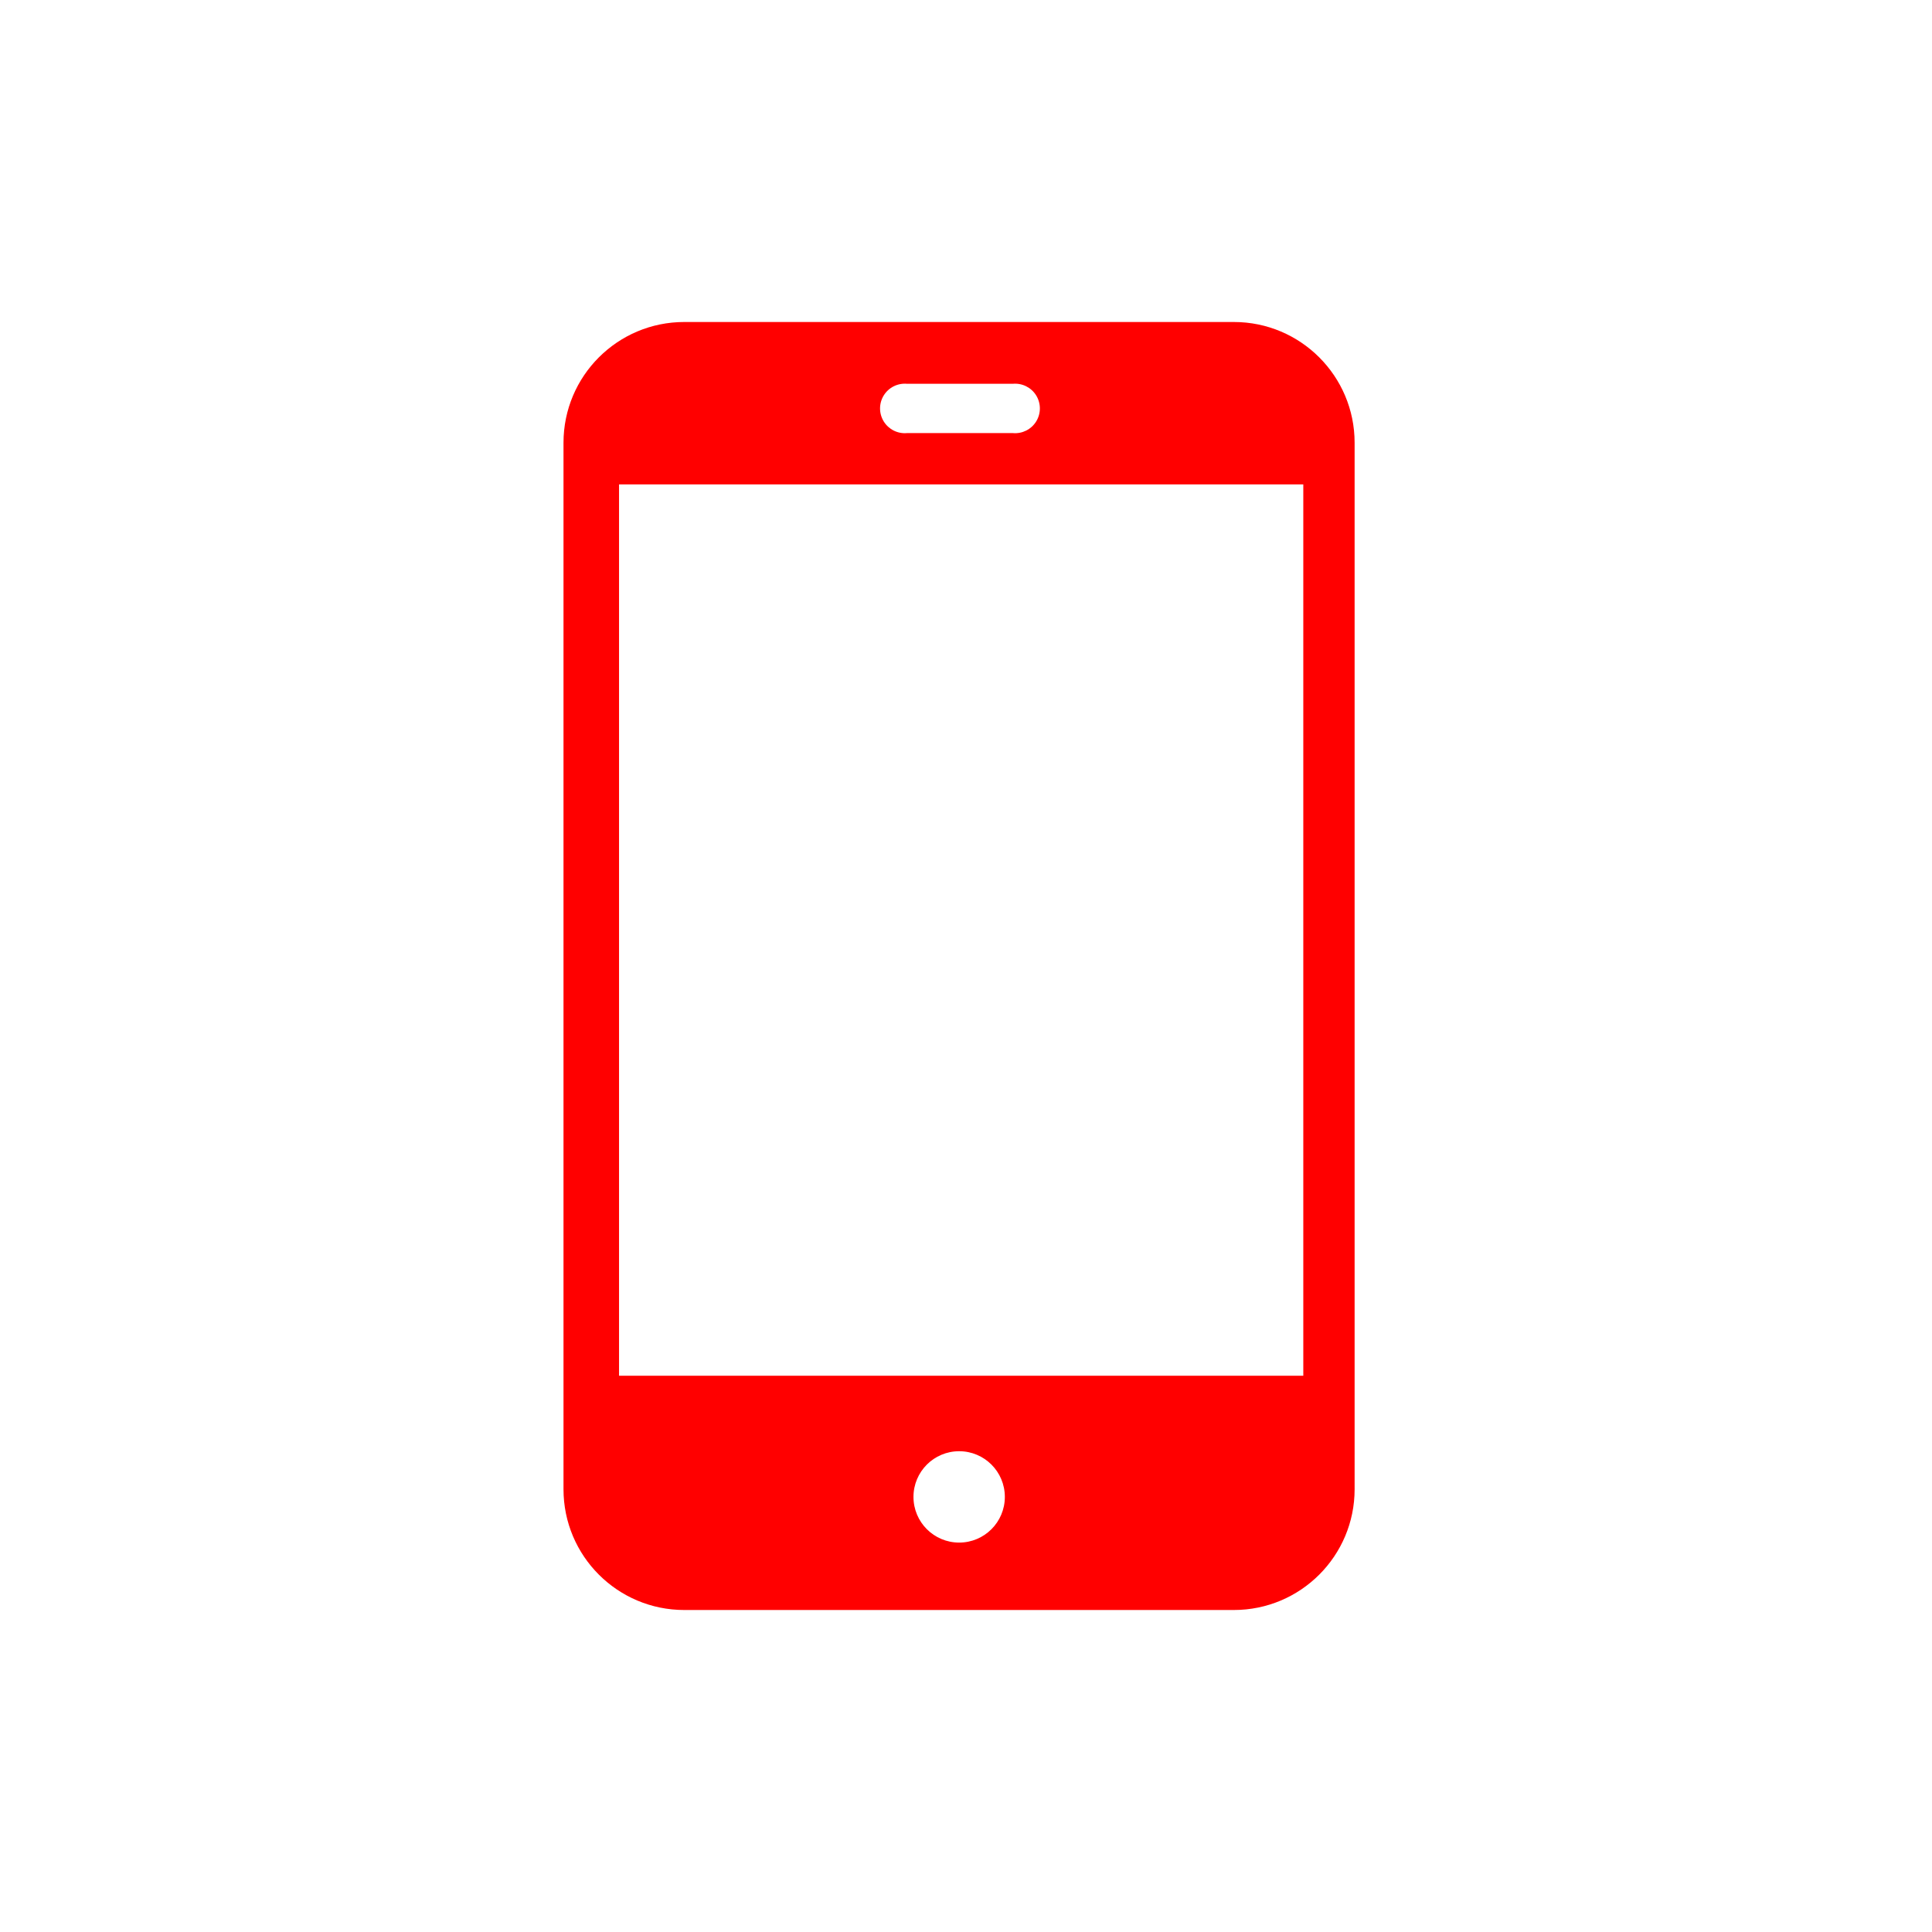 <svg xmlns="http://www.w3.org/2000/svg" viewBox="0 0 96 96" class="primary icon">
  <path fill="#F00" fill-rule="nonzero" d="M61.31 16H34c-3.314 0-6 2.686-6 6v52c0 3.314 2.686 6 6 6h27.31c3.314 0 6-2.686 6-6V22c0-3.314-2.686-6-6-6zm-16.24 3.07h5.26c.464-.042.912.182 1.157.578.245.397.245.897 0 1.294-.245.396-.693.62-1.157.578h-5.26c-.464.042-.912-.182-1.157-.578-.245-.397-.245-.897 0-1.294.245-.396.693-.62 1.157-.578zm2.59 57.58c-1.254 0-2.27-1.016-2.27-2.27s1.016-2.27 2.27-2.27 2.27 1.016 2.27 2.27-1.016 2.27-2.27 2.27zm17.1-8.29h-34V24.07h34v44.29z"/>
</svg>
